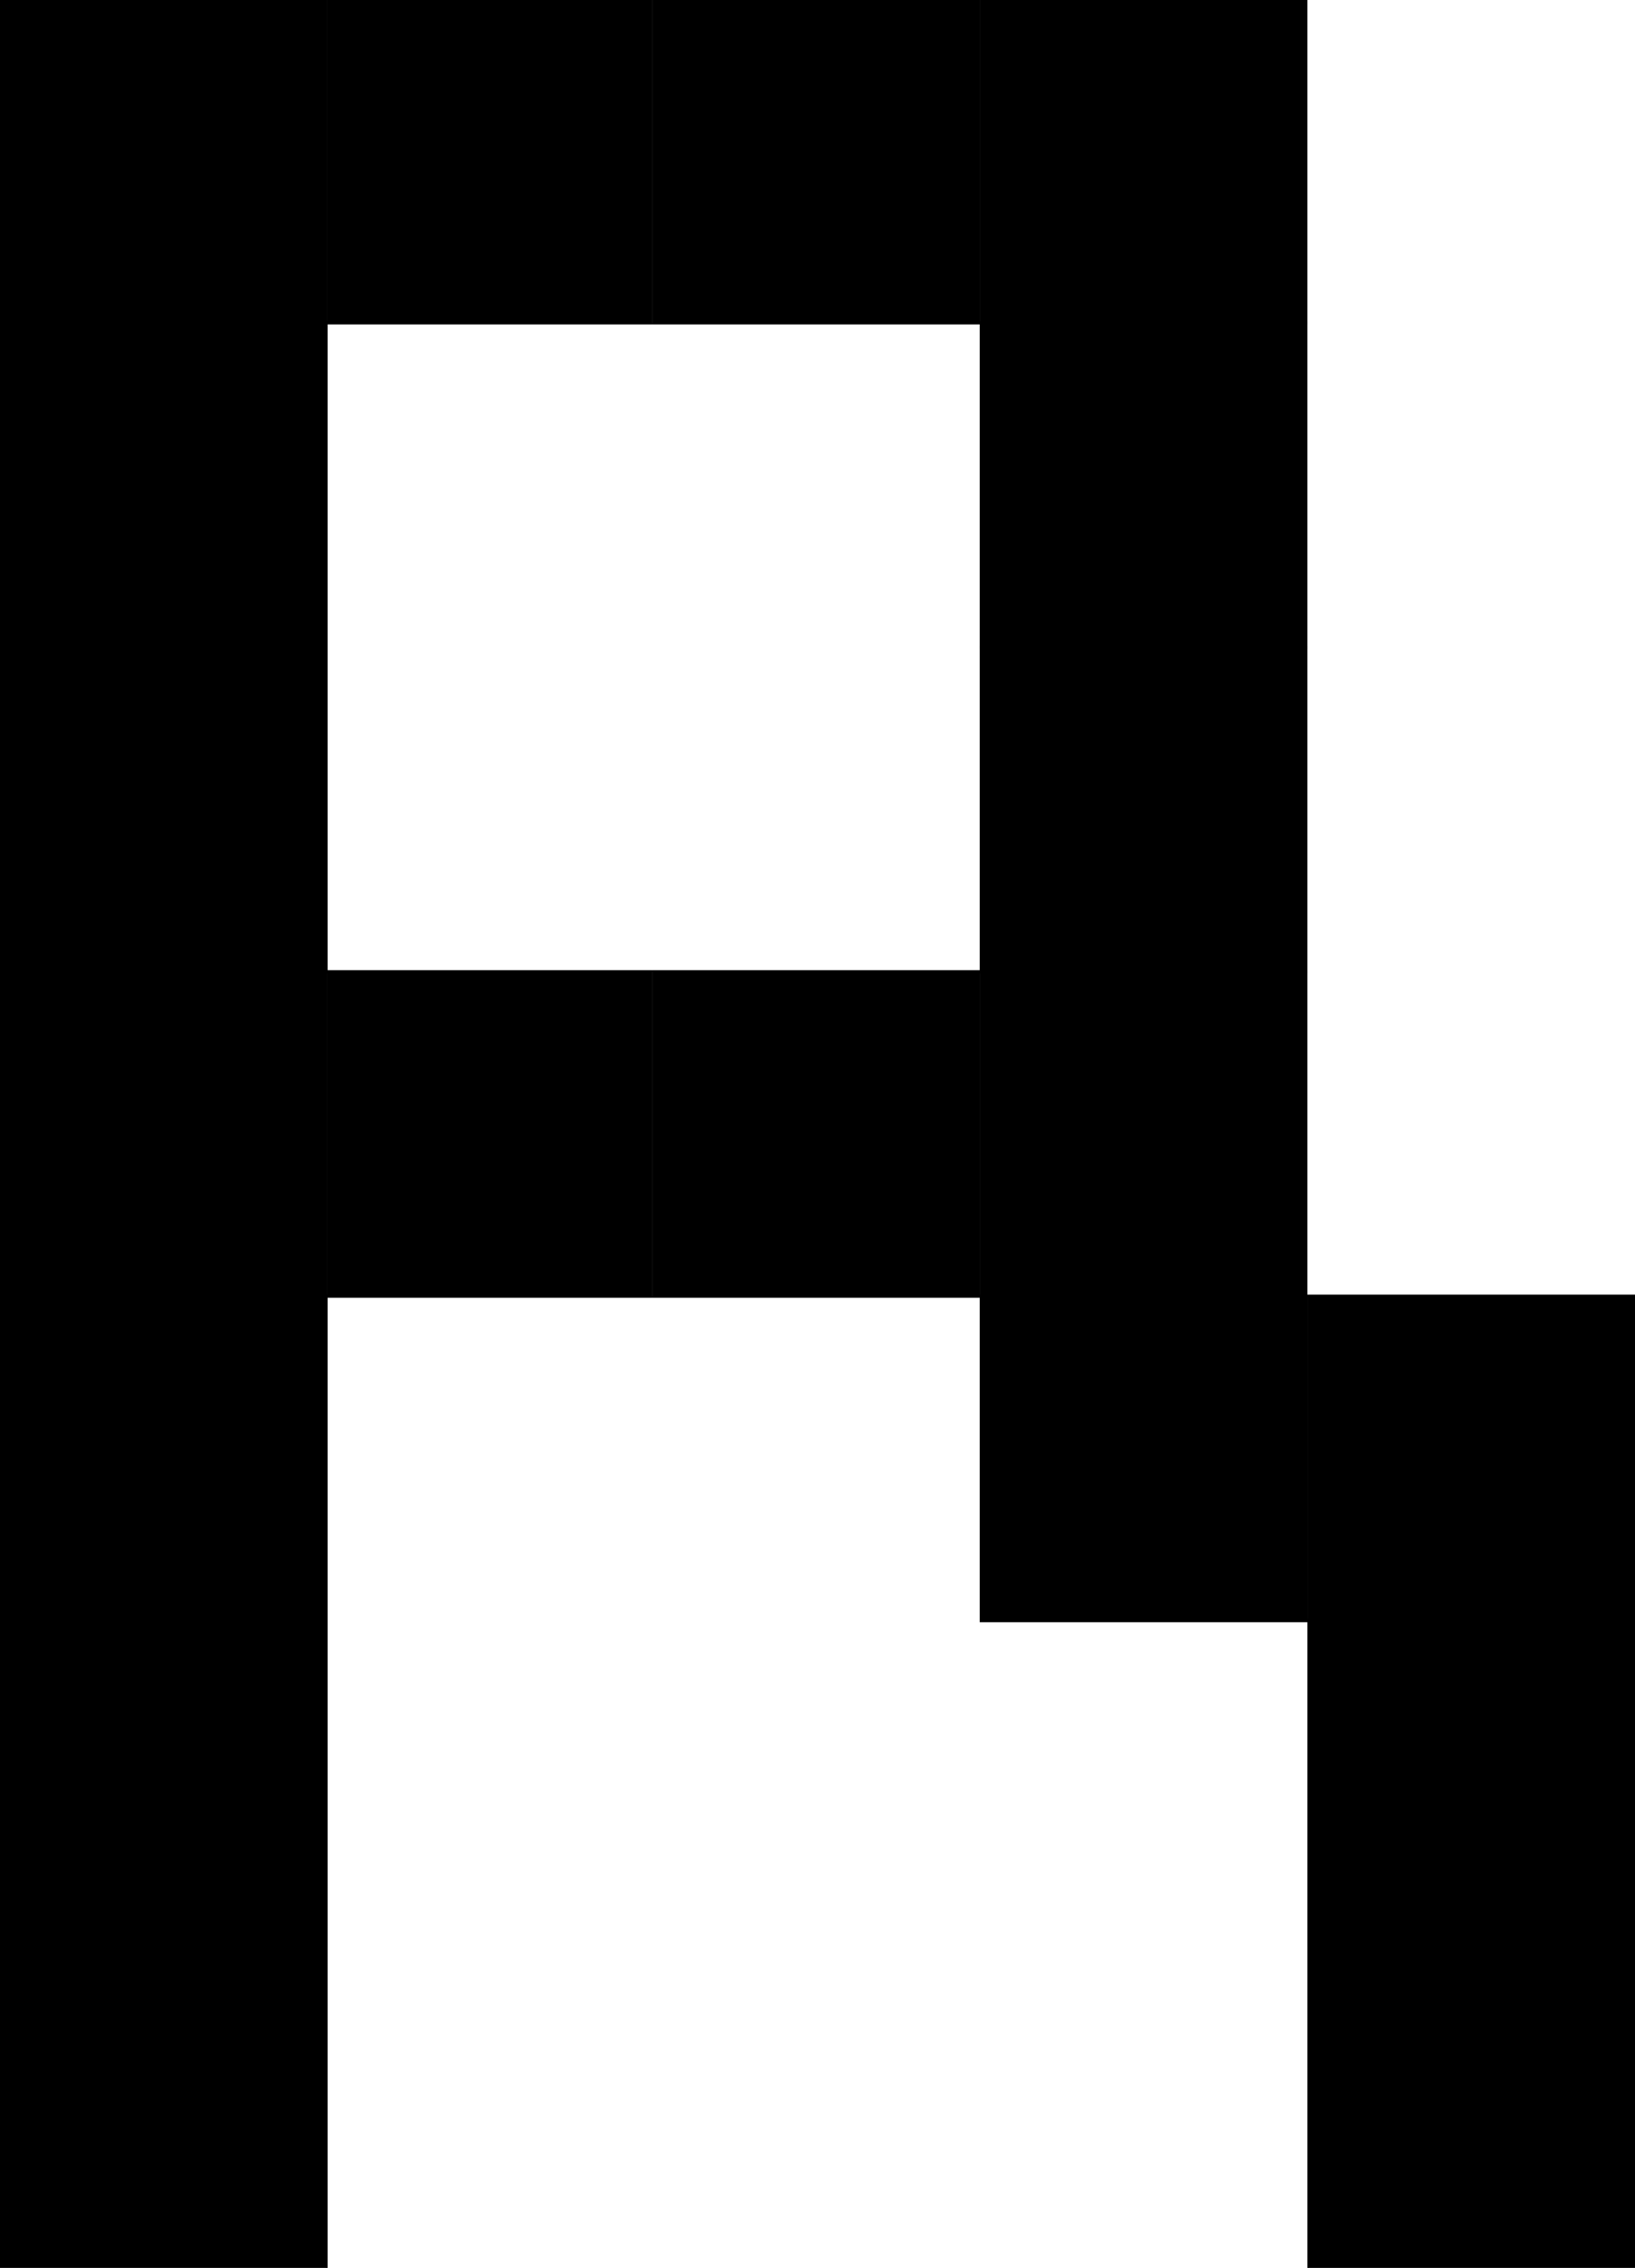 <?xml version="1.0" encoding="UTF-8"?>
<svg id="Layer_2" data-name="Layer 2" xmlns="http://www.w3.org/2000/svg" viewBox="0 0 354.66 491.97">
  <g id="Layer_1-2" data-name="Layer 1">
    <g>
      <rect width="71.07" height="70.38" style="stroke-width: 0px;"/>
      <rect x="71.07" width="70.38" height="70.38" style="stroke-width: 0px;"/>
      <rect x="141.45" width="71.07" height="70.38" style="stroke-width: 0px;"/>
      <rect x="212.52" width="71.07" height="70.38" style="stroke-width: 0px;"/>
      <rect y="69.69" width="71.07" height="71.07" style="stroke-width: 0px;"/>
      <rect x="212.52" y="69.69" width="71.07" height="71.07" style="stroke-width: 0px;"/>
      <rect y="140.07" width="71.07" height="71.07" style="stroke-width: 0px;"/>
      <rect x="212.52" y="140.07" width="71.07" height="71.07" style="stroke-width: 0px;"/>
      <rect y="210.45" width="71.07" height="71.07" style="stroke-width: 0px;"/>
      <rect x="71.07" y="210.45" width="70.38" height="71.07" style="stroke-width: 0px;"/>
      <rect x="141.45" y="210.45" width="71.07" height="71.07" style="stroke-width: 0px;"/>
      <rect x="212.52" y="210.45" width="71.07" height="71.07" style="stroke-width: 0px;"/>
      <rect y="280.83" width="71.07" height="71.07" style="stroke-width: 0px;"/>
      <rect x="212.52" y="280.83" width="71.07" height="71.07" style="stroke-width: 0px;"/>
      <rect x="283.59" y="280.83" width="71.07" height="71.07" style="stroke-width: 0px;"/>
      <rect y="351.21" width="71.07" height="71.07" style="stroke-width: 0px;"/>
      <rect x="283.59" y="351.21" width="71.07" height="71.07" style="stroke-width: 0px;"/>
      <rect y="421.59" width="71.07" height="70.38" style="stroke-width: 0px;"/>
      <rect x="283.59" y="421.59" width="71.07" height="70.38" style="stroke-width: 0px;"/>
    </g>
  </g>
</svg>